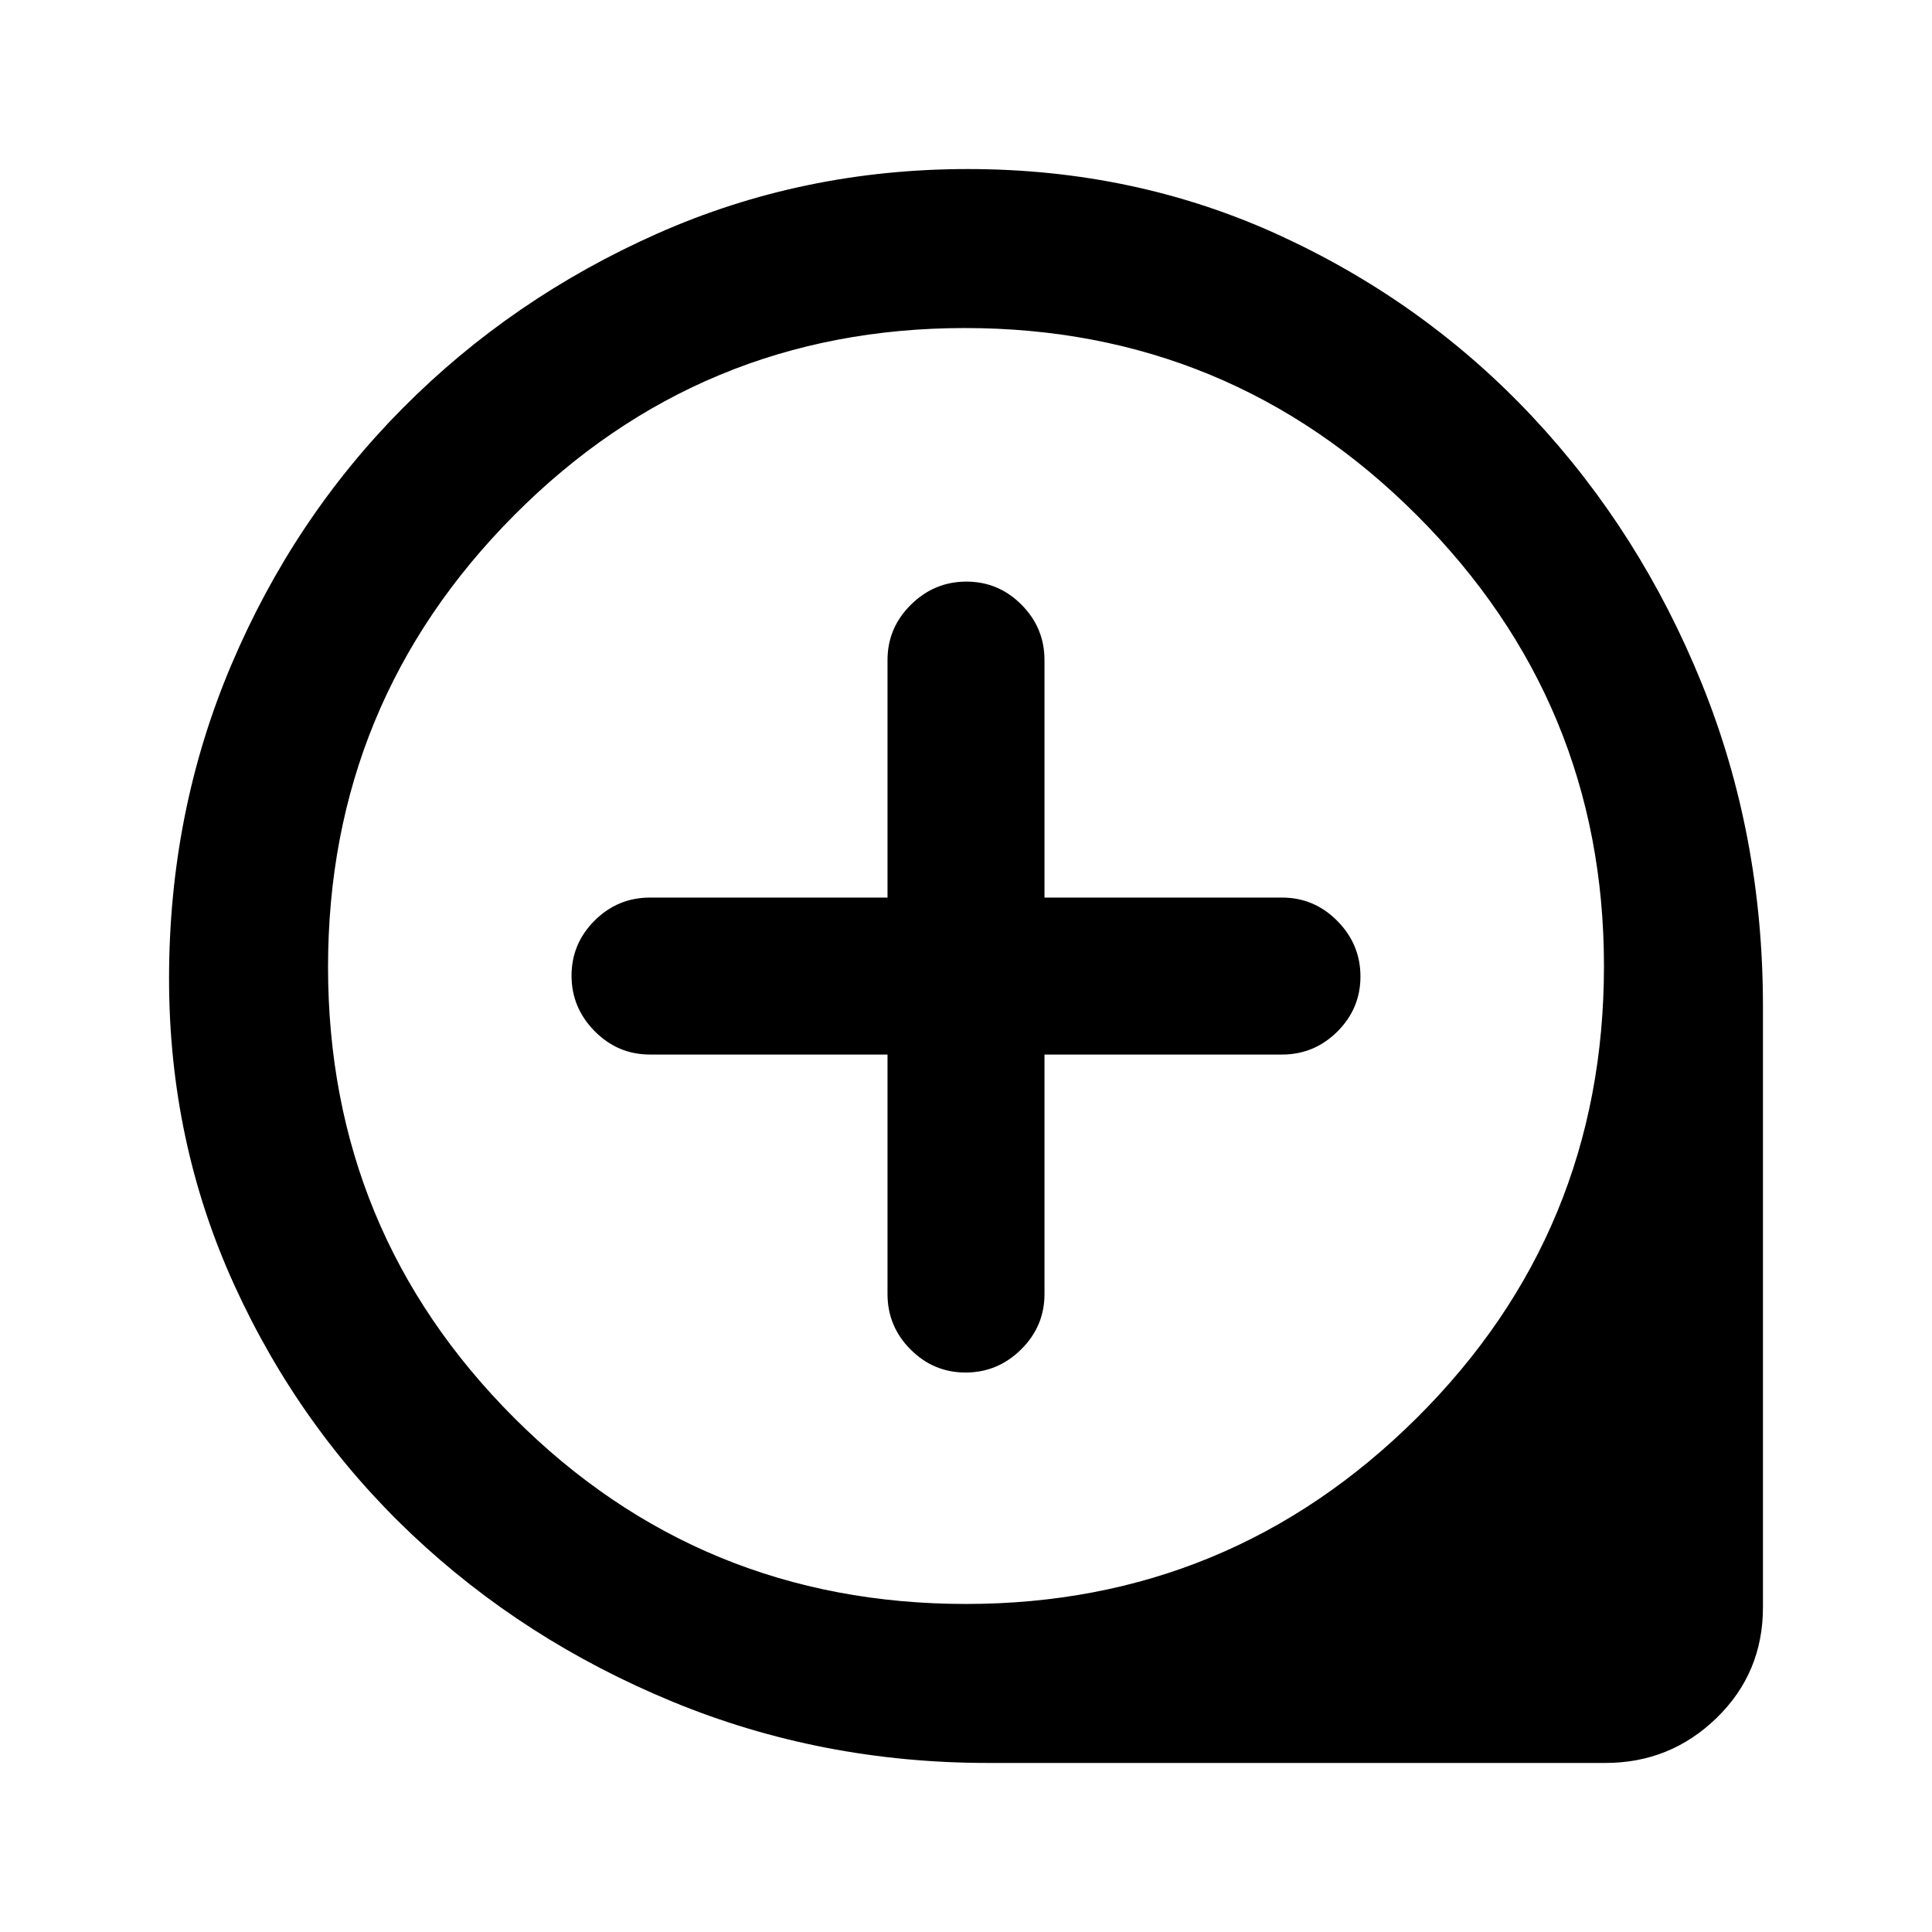 <svg xmlns="http://www.w3.org/2000/svg" height="20" viewBox="0 -960 960 960" width="20"><path d="M441-436v119q0 16.05 11.42 27.52Q463.84-278 479.8-278q15.97 0 27.58-11.48Q519-300.95 519-317v-119h118q16.05 0 27.52-11.42Q676-458.84 676-474.8q0-15.97-11.48-27.58Q653.05-514 637-514H519v-118q0-16.05-11.42-27.52Q496.16-671 480.2-671q-15.97 0-27.58 11.48Q441-648.05 441-632v118H323q-16.05 0-27.52 11.42Q284-491.16 284-475.2q0 15.97 11.48 27.58Q306.95-436 323-436h118Zm50 352q-83.01 0-156.78-30.42t-129.49-83.06q-55.72-52.64-88.22-123.79Q84-392.43 84-473.74q0-82.89 30.92-155.83 30.92-72.94 85.2-127.62 54.28-54.68 126.49-86.74Q398.83-876 480.93-876q83.49 0 155.54 33.24 72.06 33.24 125.36 90.23 53.3 56.98 83.74 132.07Q876-545.37 876-460v298.69q0 32.53-23 54.92Q829.99-84 797.69-84H491Zm-11-79q131 0 224-92.45 93-92.46 93-224.55 0-131-93-224t-224.5-93q-131.5 0-224 93T163-479.5q0 131.5 92.45 224Q347.91-163 480-163Zm0-317Z"/></svg>